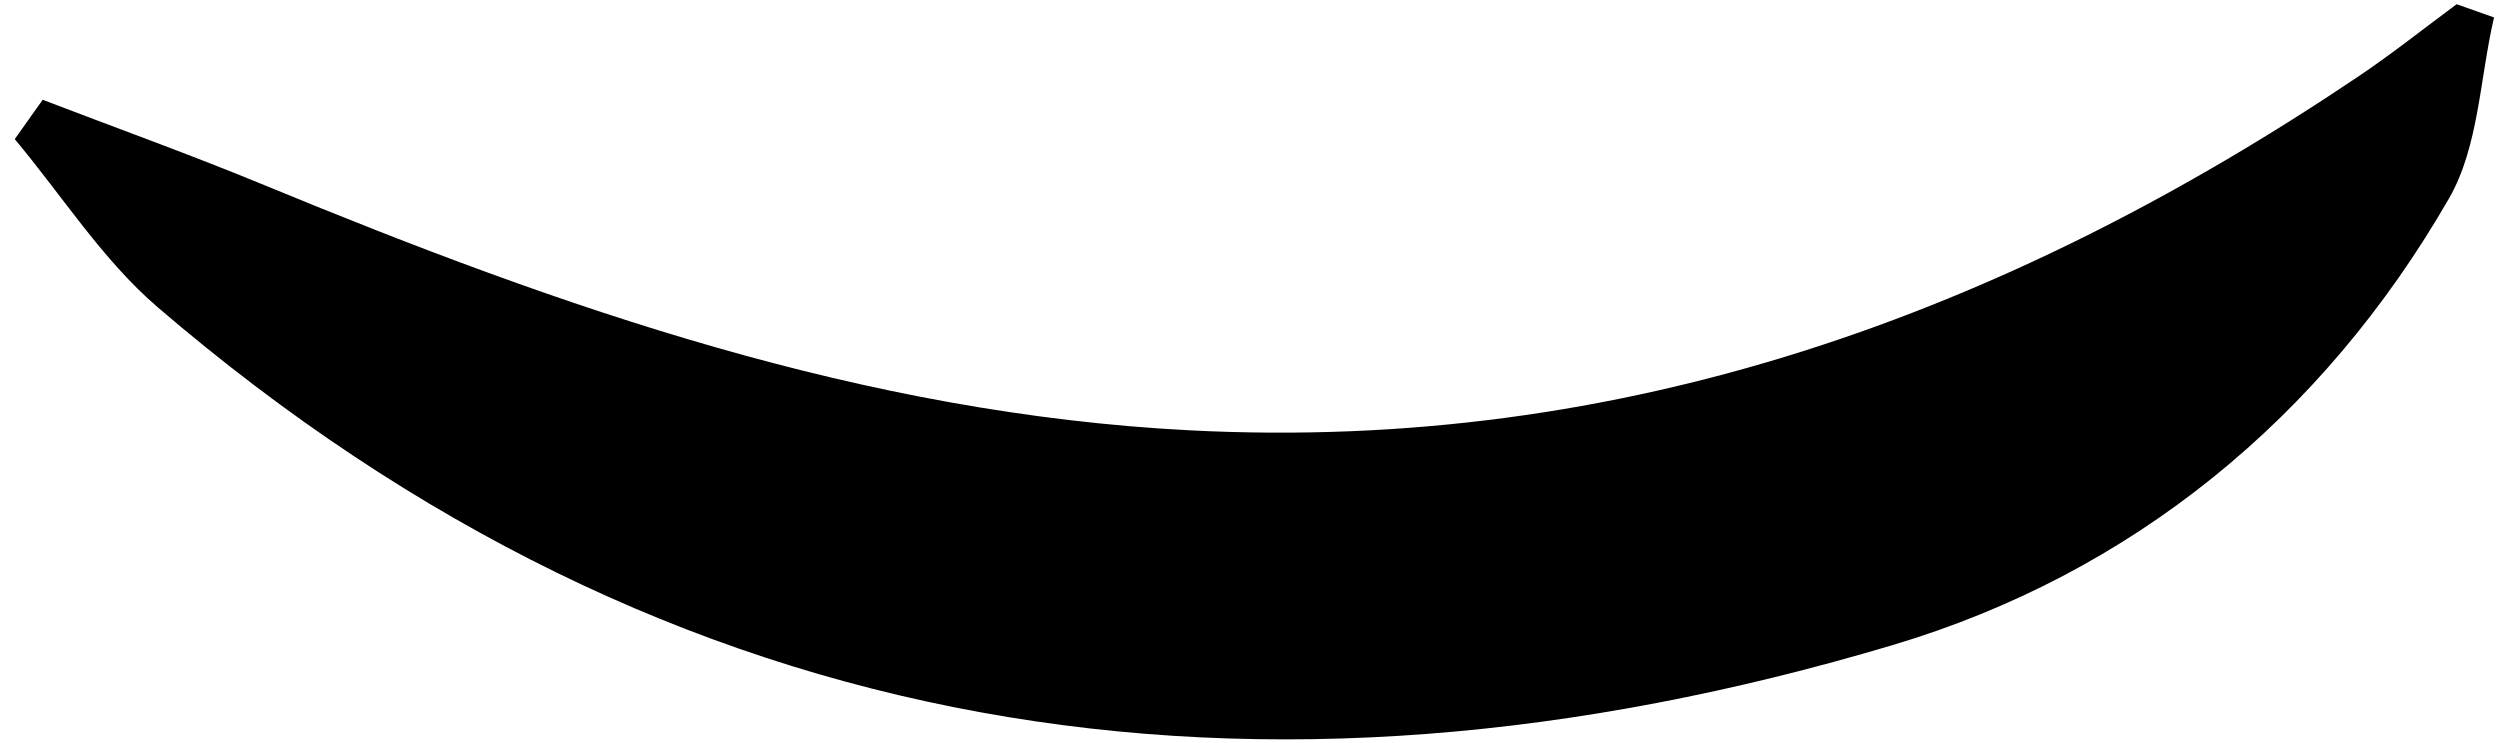 <?xml version="1.0" encoding="UTF-8"?>
<svg width="101px" height="30px" viewBox="0 0 101 30" version="1.1" xmlns="http://www.w3.org/2000/svg" xmlns:xlink="http://www.w3.org/1999/xlink">
    <!-- Generator: Sketch 41.2 (35397) - http://www.bohemiancoding.com/sketch -->
    <title>Untitled 6</title>
    <desc>Created with Sketch.</desc>
    <defs></defs>
    <g id="Page-1" stroke="none" stroke-width="1" fill="none" fill-rule="evenodd">
        <g transform="translate(-48, -159)" id="Fill-6" fill="#000000">
            <path d="M58.694,166.485 C70.713,171.446 82.887,175.706 96.065,176.385 C113.56,177.286 129.021,171.688 143.294,162.078 C144.651,161.165 145.933,160.142 147.249,159.17 C147.752,159.348 148.256,159.527 148.759,159.705 C148.185,162.159 148.145,164.921 146.942,167.012 C141.833,175.891 134.117,182.182 124.47,185.059 C98.879,192.692 75.122,189.217 54.372,171.414 C52.144,169.502 50.507,166.902 48.596,164.621 C48.972,164.091 49.348,163.561 49.724,163.031 C52.716,164.178 55.733,165.262 58.694,166.485 Z"></path>
        </g>
    </g>
</svg>